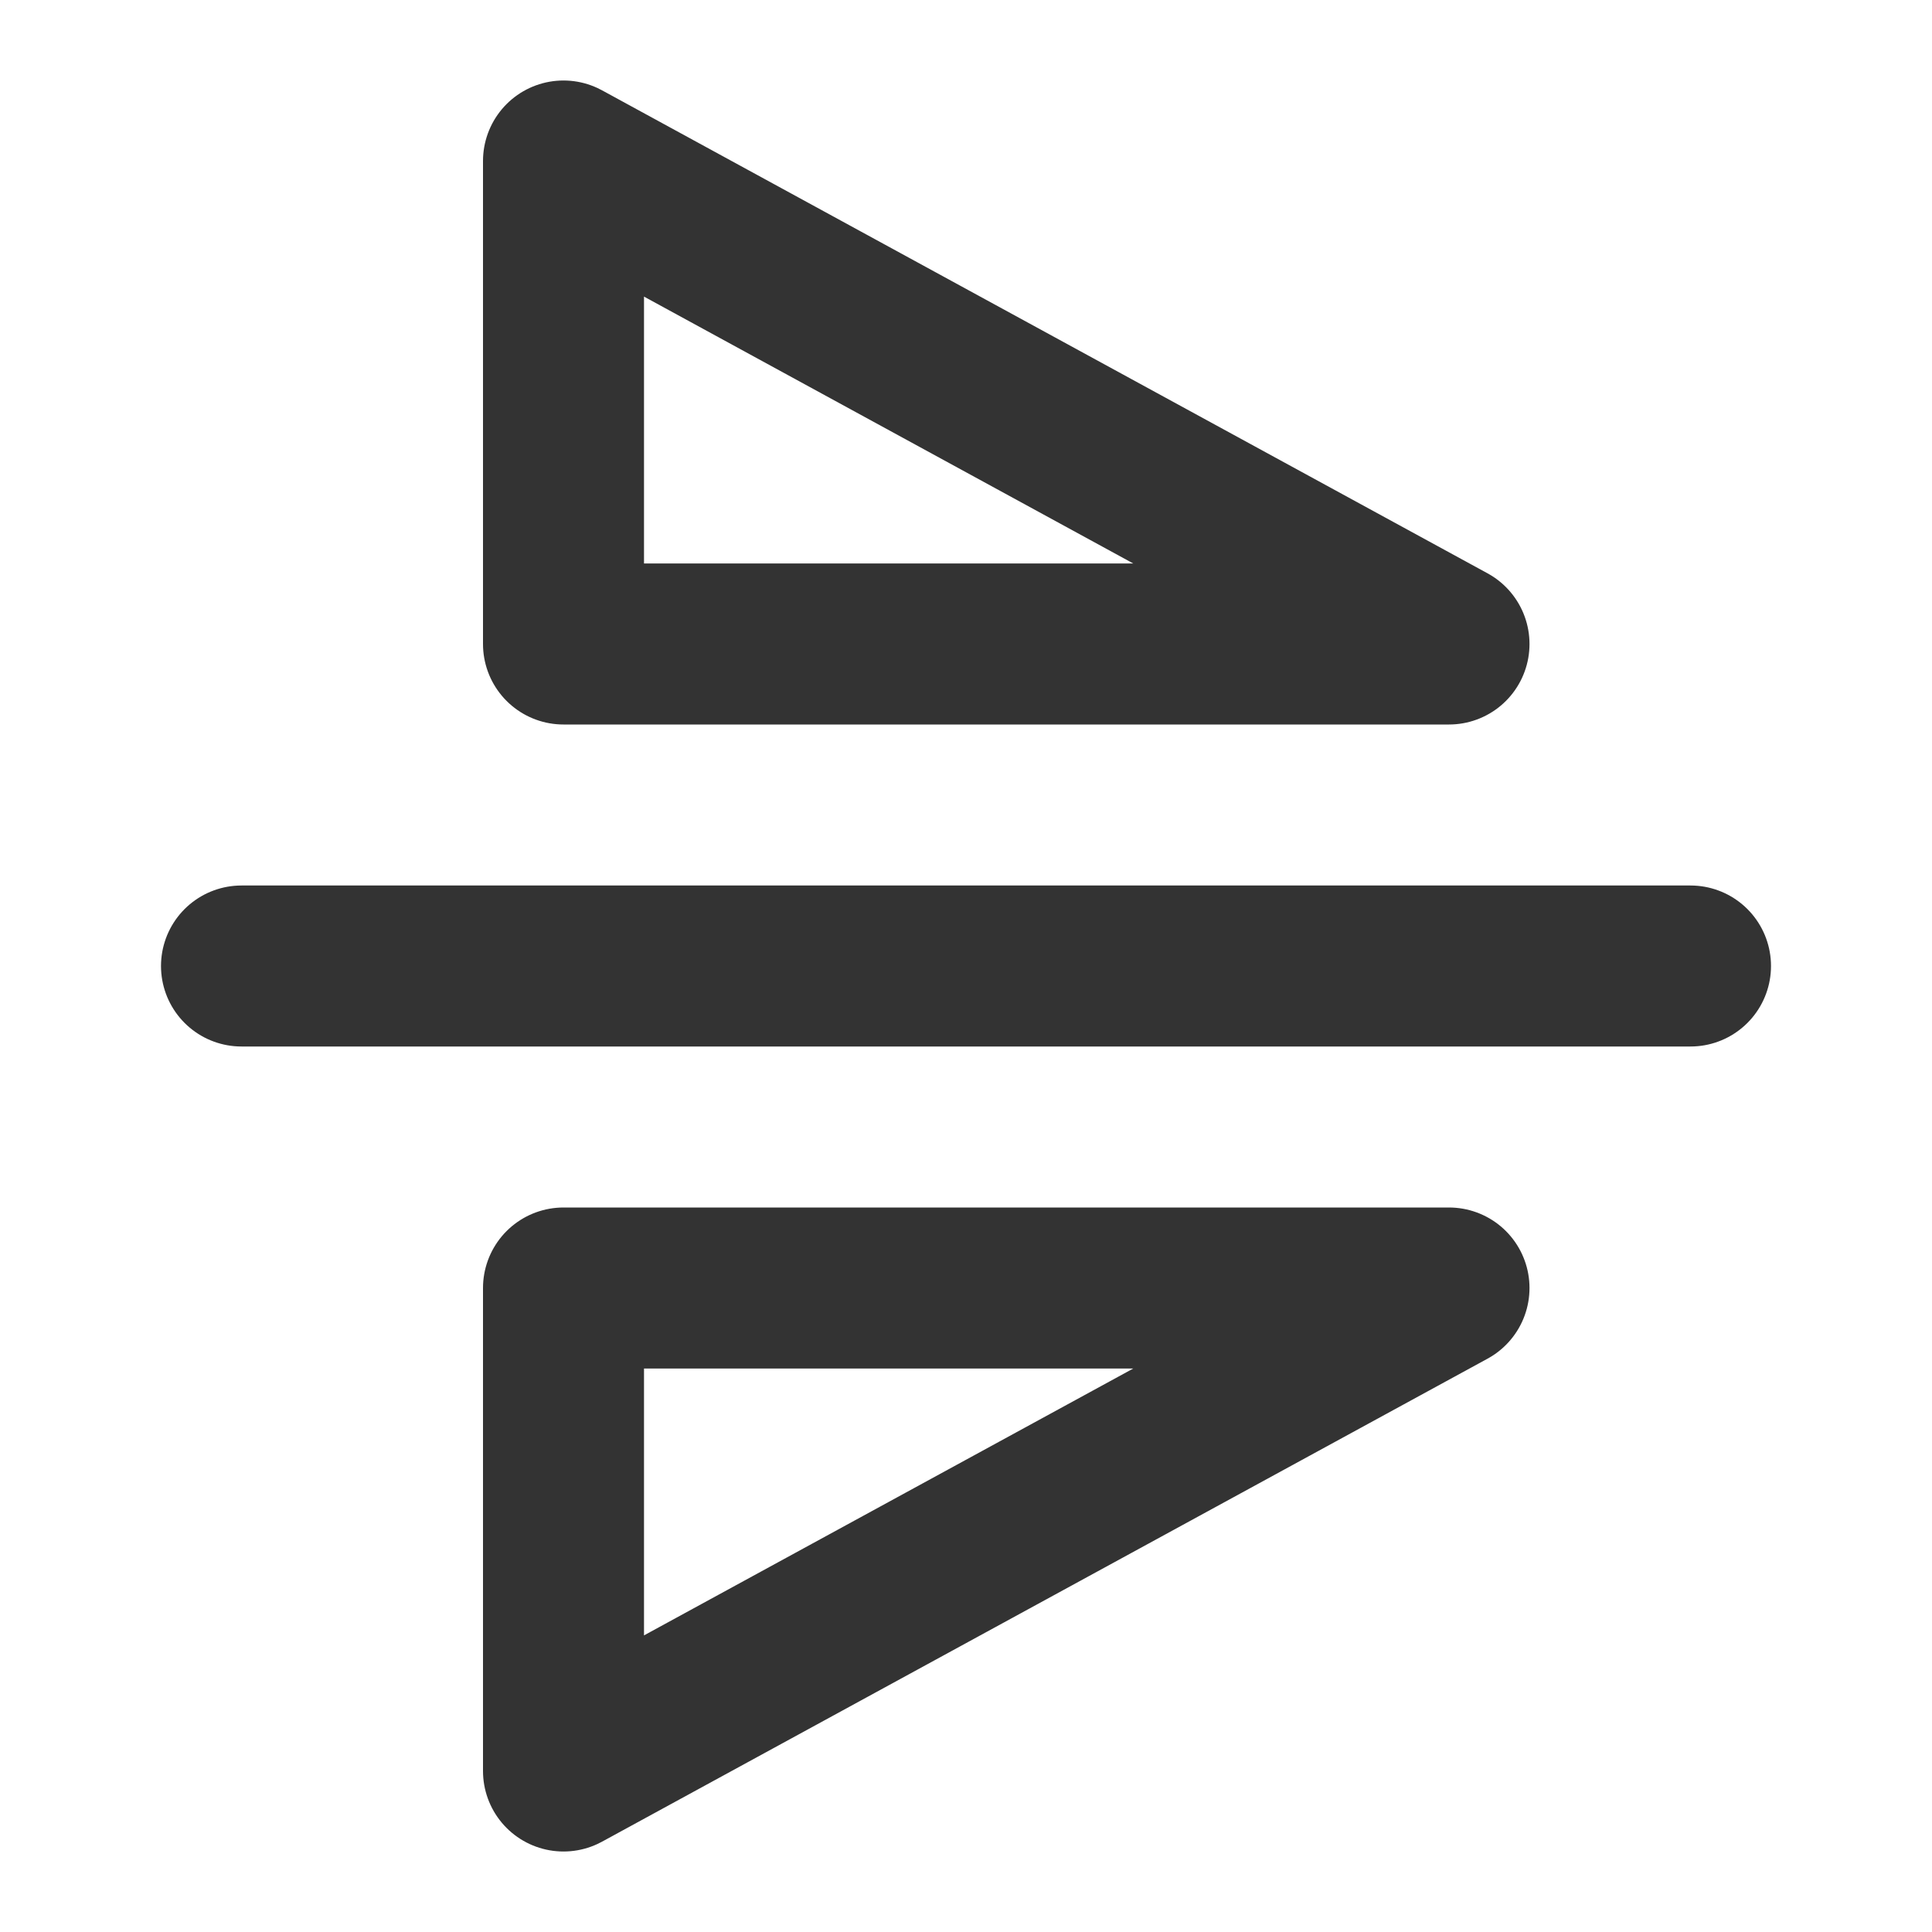 <?xml version="1.0" encoding="UTF-8"?><svg width="24" height="24" viewBox="0 0 48 48" fill="none" xmlns="http://www.w3.org/2000/svg"><path d="M42 24L6 24" stroke="#333" stroke-width="4" stroke-linecap="round" stroke-linejoin="round"/><path d="M14 4L36 16H14V4Z" fill="none" stroke="#333" stroke-width="4" stroke-linejoin="round"/><path d="M14 44V32H36L14 44Z" fill="none" stroke="#333" stroke-width="4" stroke-linejoin="round"/></svg>